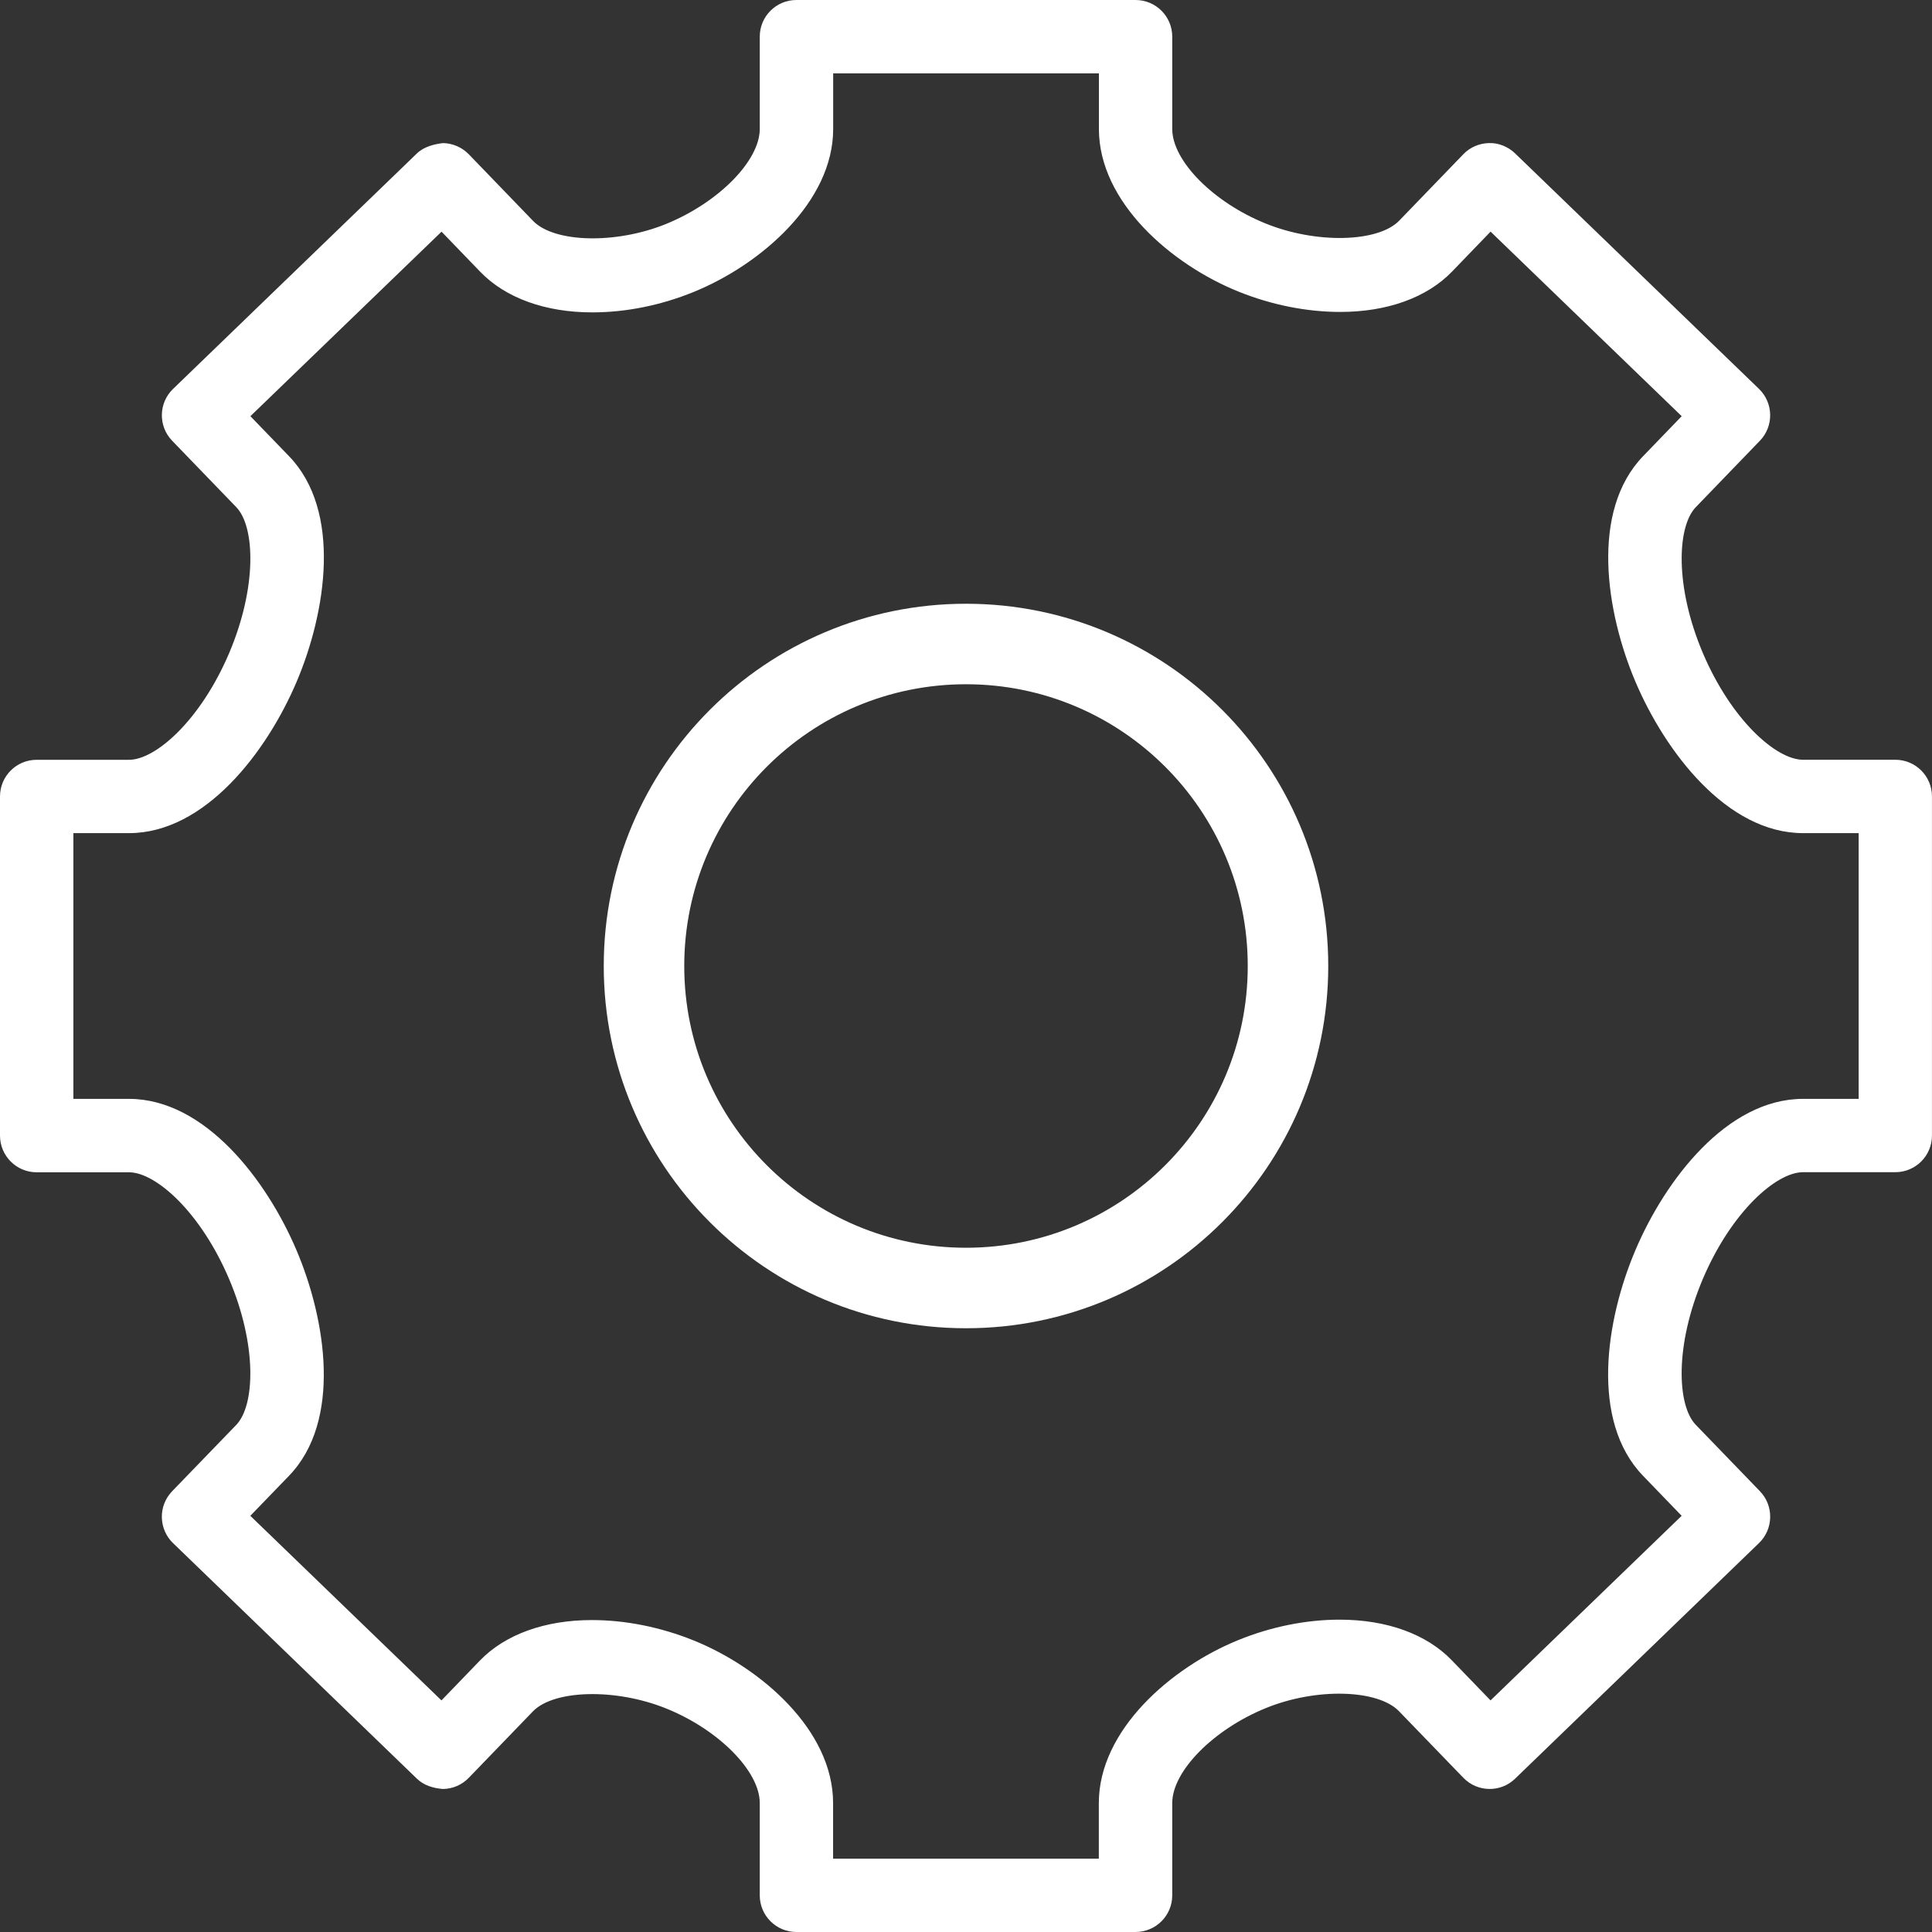 <svg width="48" height="48" viewBox="0 0 48 48" fill="none" xmlns="http://www.w3.org/2000/svg">
<rect x="0" y="0" width="48" height="48" fill="#333333" stroke="none"/>
<g id="icon/black/gear">
<path id="Shape" fill-rule="evenodd" clip-rule="evenodd" d="M44.796 18.876H47.088C47.592 18.876 48 19.283 47.999 19.787V28.212C47.999 28.716 47.591 29.123 47.087 29.123H44.795C44.126 29.123 43.014 30.114 42.308 31.771C41.605 33.428 41.665 34.917 42.131 35.399L43.724 37.048C44.074 37.41 44.063 37.987 43.702 38.337L37.643 44.19C37.283 44.541 36.704 44.53 36.355 44.167L34.757 42.514C34.23 41.97 32.698 41.927 31.45 42.437C30.145 42.968 29.124 44.005 29.124 44.796V47.089C29.124 47.593 28.716 48 28.212 48H19.787C19.283 48 18.876 47.593 18.876 47.089V44.796C18.876 44.004 17.853 42.971 16.547 42.445C15.291 41.939 13.758 41.98 13.238 42.521L11.648 44.168C11.48 44.343 11.25 44.443 11.008 44.447C10.77 44.429 10.532 44.36 10.359 44.192L4.3 38.339C4.125 38.172 4.026 37.941 4.021 37.699C4.016 37.457 4.109 37.224 4.277 37.049L5.869 35.402C6.334 34.92 6.395 33.432 5.691 31.774C4.985 30.116 3.872 29.125 3.204 29.125H0.911C0.407 29.125 0 28.717 0 28.213V19.788C0 19.284 0.407 18.877 0.911 18.877H3.205C3.873 18.877 4.986 17.886 5.692 16.229C6.395 14.572 6.335 13.082 5.87 12.6L4.277 10.95C3.928 10.589 3.937 10.012 4.3 9.662L10.359 3.811C10.533 3.644 10.786 3.581 11.008 3.555C11.248 3.56 11.479 3.66 11.648 3.834L13.243 5.487C13.768 6.032 15.3 6.072 16.549 5.564C17.853 5.032 18.876 3.995 18.876 3.204V0.911C18.876 0.407 19.283 0 19.787 0H28.212C28.716 0 29.124 0.407 29.124 0.911V3.204C29.124 3.997 30.146 5.03 31.452 5.556C32.709 6.063 34.242 6.022 34.763 5.482L36.354 3.834C36.521 3.659 36.751 3.56 36.993 3.555C37.222 3.545 37.468 3.642 37.642 3.811L43.702 9.662C44.063 10.012 44.073 10.589 43.724 10.95L42.132 12.6C41.666 13.082 41.605 14.572 42.309 16.229C43.014 17.885 44.127 18.876 44.796 18.876ZM44.796 27.301H46.177V27.301H46.178V20.699H44.797C42.903 20.699 41.371 18.674 40.634 16.942C39.897 15.208 39.505 12.699 40.822 11.334L41.781 10.34L37.033 5.755L36.076 6.747C35.451 7.394 34.464 7.75 33.298 7.75C32.465 7.75 31.592 7.576 30.773 7.246C29.101 6.573 27.302 5.021 27.302 3.204V1.823H20.7V3.205C20.7 5.015 18.905 6.572 17.238 7.252C16.421 7.586 15.549 7.761 14.715 7.761C13.547 7.761 12.559 7.403 11.932 6.753L10.97 5.756L6.221 10.34L7.181 11.334C8.498 12.699 8.105 15.209 7.368 16.942C6.631 18.675 5.097 20.699 3.204 20.699H1.823V27.301H3.202C5.096 27.301 6.629 29.327 7.366 31.06C8.103 32.795 8.496 35.304 7.179 36.667L6.219 37.66L10.968 42.246L11.925 41.254C12.551 40.607 13.538 40.25 14.705 40.25C15.539 40.25 16.41 40.425 17.228 40.754C18.899 41.428 20.698 42.98 20.698 44.797V46.178H27.3V44.797C27.3 42.984 29.094 41.428 30.761 40.749C31.576 40.416 32.449 40.24 33.283 40.24C34.451 40.24 35.44 40.597 36.068 41.248L37.032 42.246L41.78 37.66L40.821 36.666C39.502 35.3 39.894 32.791 40.632 31.058C41.368 29.325 42.902 27.301 44.796 27.301ZM24 31C27.866 31 31 27.866 31 24C31 20.134 27.866 17 24 17C20.134 17 17 20.134 17 24C17 27.866 20.134 31 24 31ZM15 24C15 28.971 19.029 33 24 33C28.971 33 33 28.971 33 24C33 19.029 28.971 15 24 15C19.029 15 15 19.029 15 24Z" fill="white"/>
</g>
</svg>
